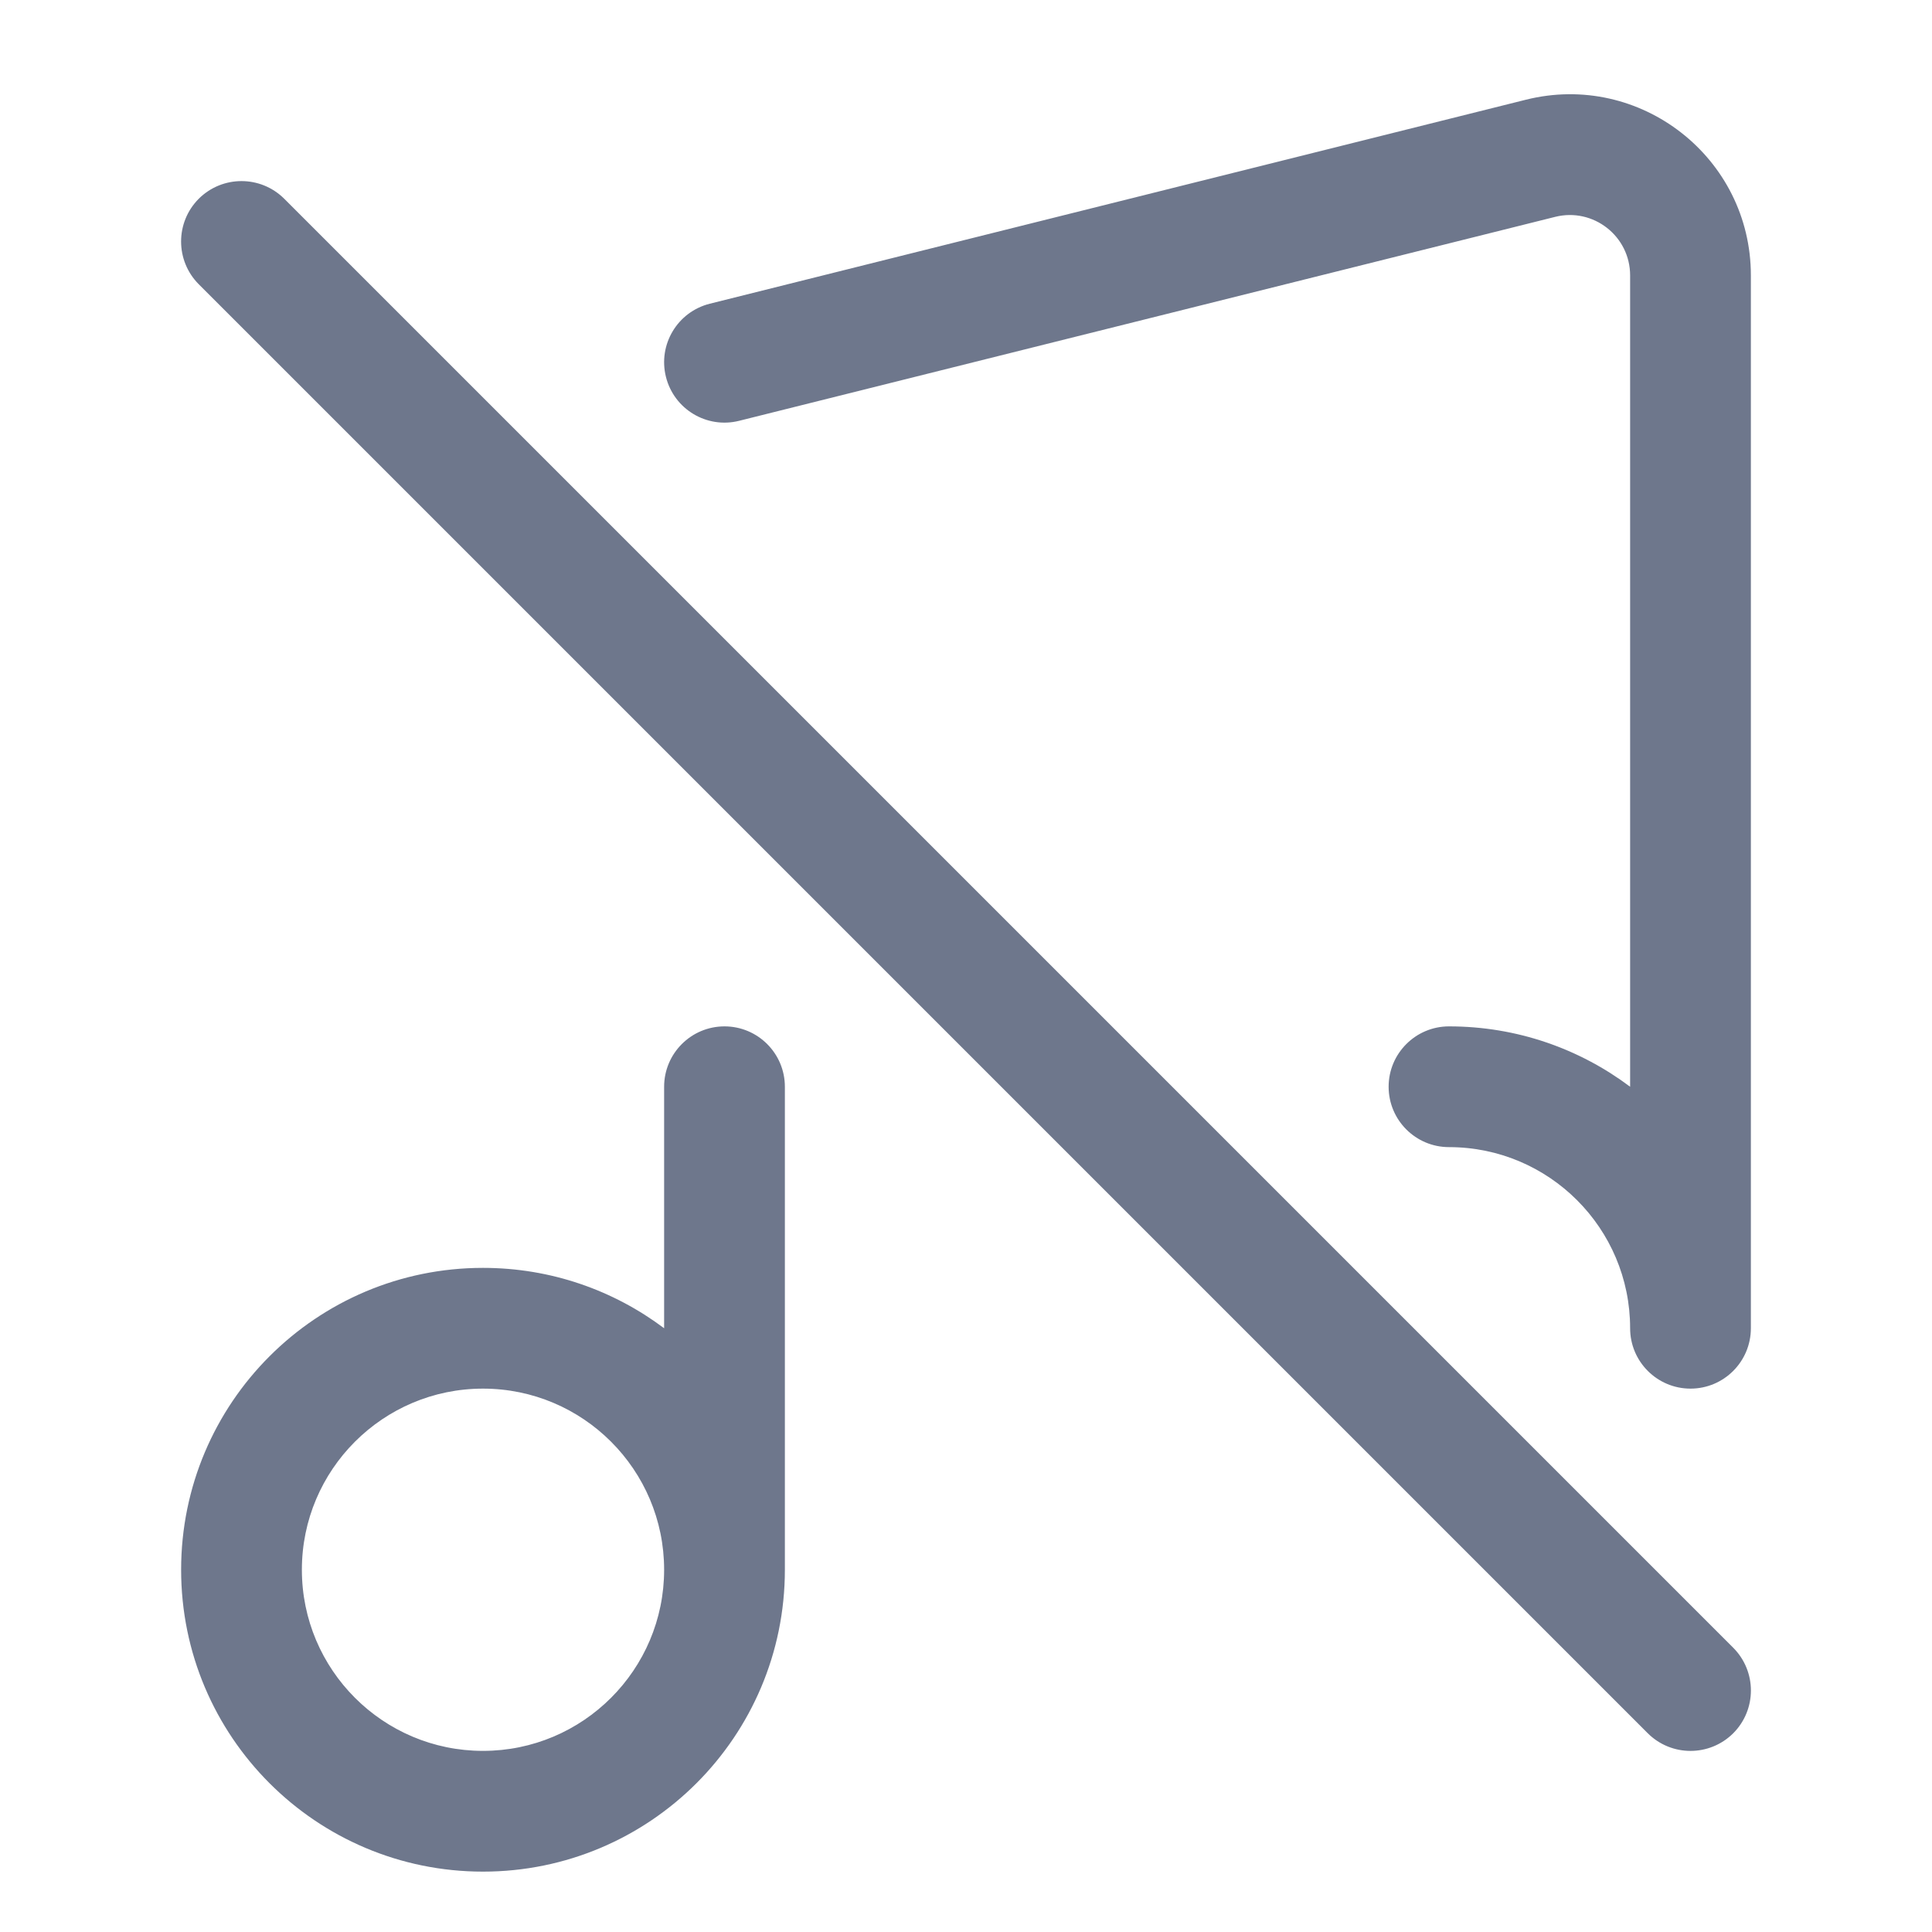 <svg width="16" height="16" viewBox="0 0 16 16" fill="none" xmlns="http://www.w3.org/2000/svg">
<path fill-rule="evenodd" clip-rule="evenodd" d="M13.5 2.281C13.5 1.955 13.194 1.717 12.879 1.796L6.121 3.485C5.853 3.552 5.582 3.389 5.515 3.121C5.448 2.853 5.611 2.582 5.879 2.515L12.636 0.826C13.583 0.589 14.5 1.305 14.5 2.281V11C14.5 11.276 14.276 11.5 14 11.5C13.724 11.5 13.5 11.276 13.5 11C13.5 10.172 12.828 9.5 12 9.5C11.724 9.5 11.5 9.276 11.5 9C11.5 8.724 11.724 8.5 12 8.5C12.563 8.5 13.082 8.686 13.5 9V2.281ZM6 8.5C6.276 8.5 6.5 8.724 6.5 9V13C6.5 14.381 5.381 15.5 4 15.5C2.619 15.5 1.5 14.381 1.5 13C1.5 11.619 2.619 10.5 4 10.5C4.563 10.5 5.082 10.686 5.5 11V9C5.5 8.724 5.724 8.5 6 8.5ZM4 11.5C4.828 11.5 5.5 12.172 5.5 13C5.5 13.828 4.828 14.5 4 14.5C3.172 14.5 2.5 13.828 2.5 13C2.5 12.172 3.172 11.5 4 11.5ZM2.354 1.646C2.158 1.451 1.842 1.451 1.646 1.646C1.451 1.842 1.451 2.158 1.646 2.354L13.646 14.354C13.842 14.549 14.158 14.549 14.354 14.354C14.549 14.158 14.549 13.842 14.354 13.646L2.354 1.646Z" fill="#6E778C"/>
</svg>
